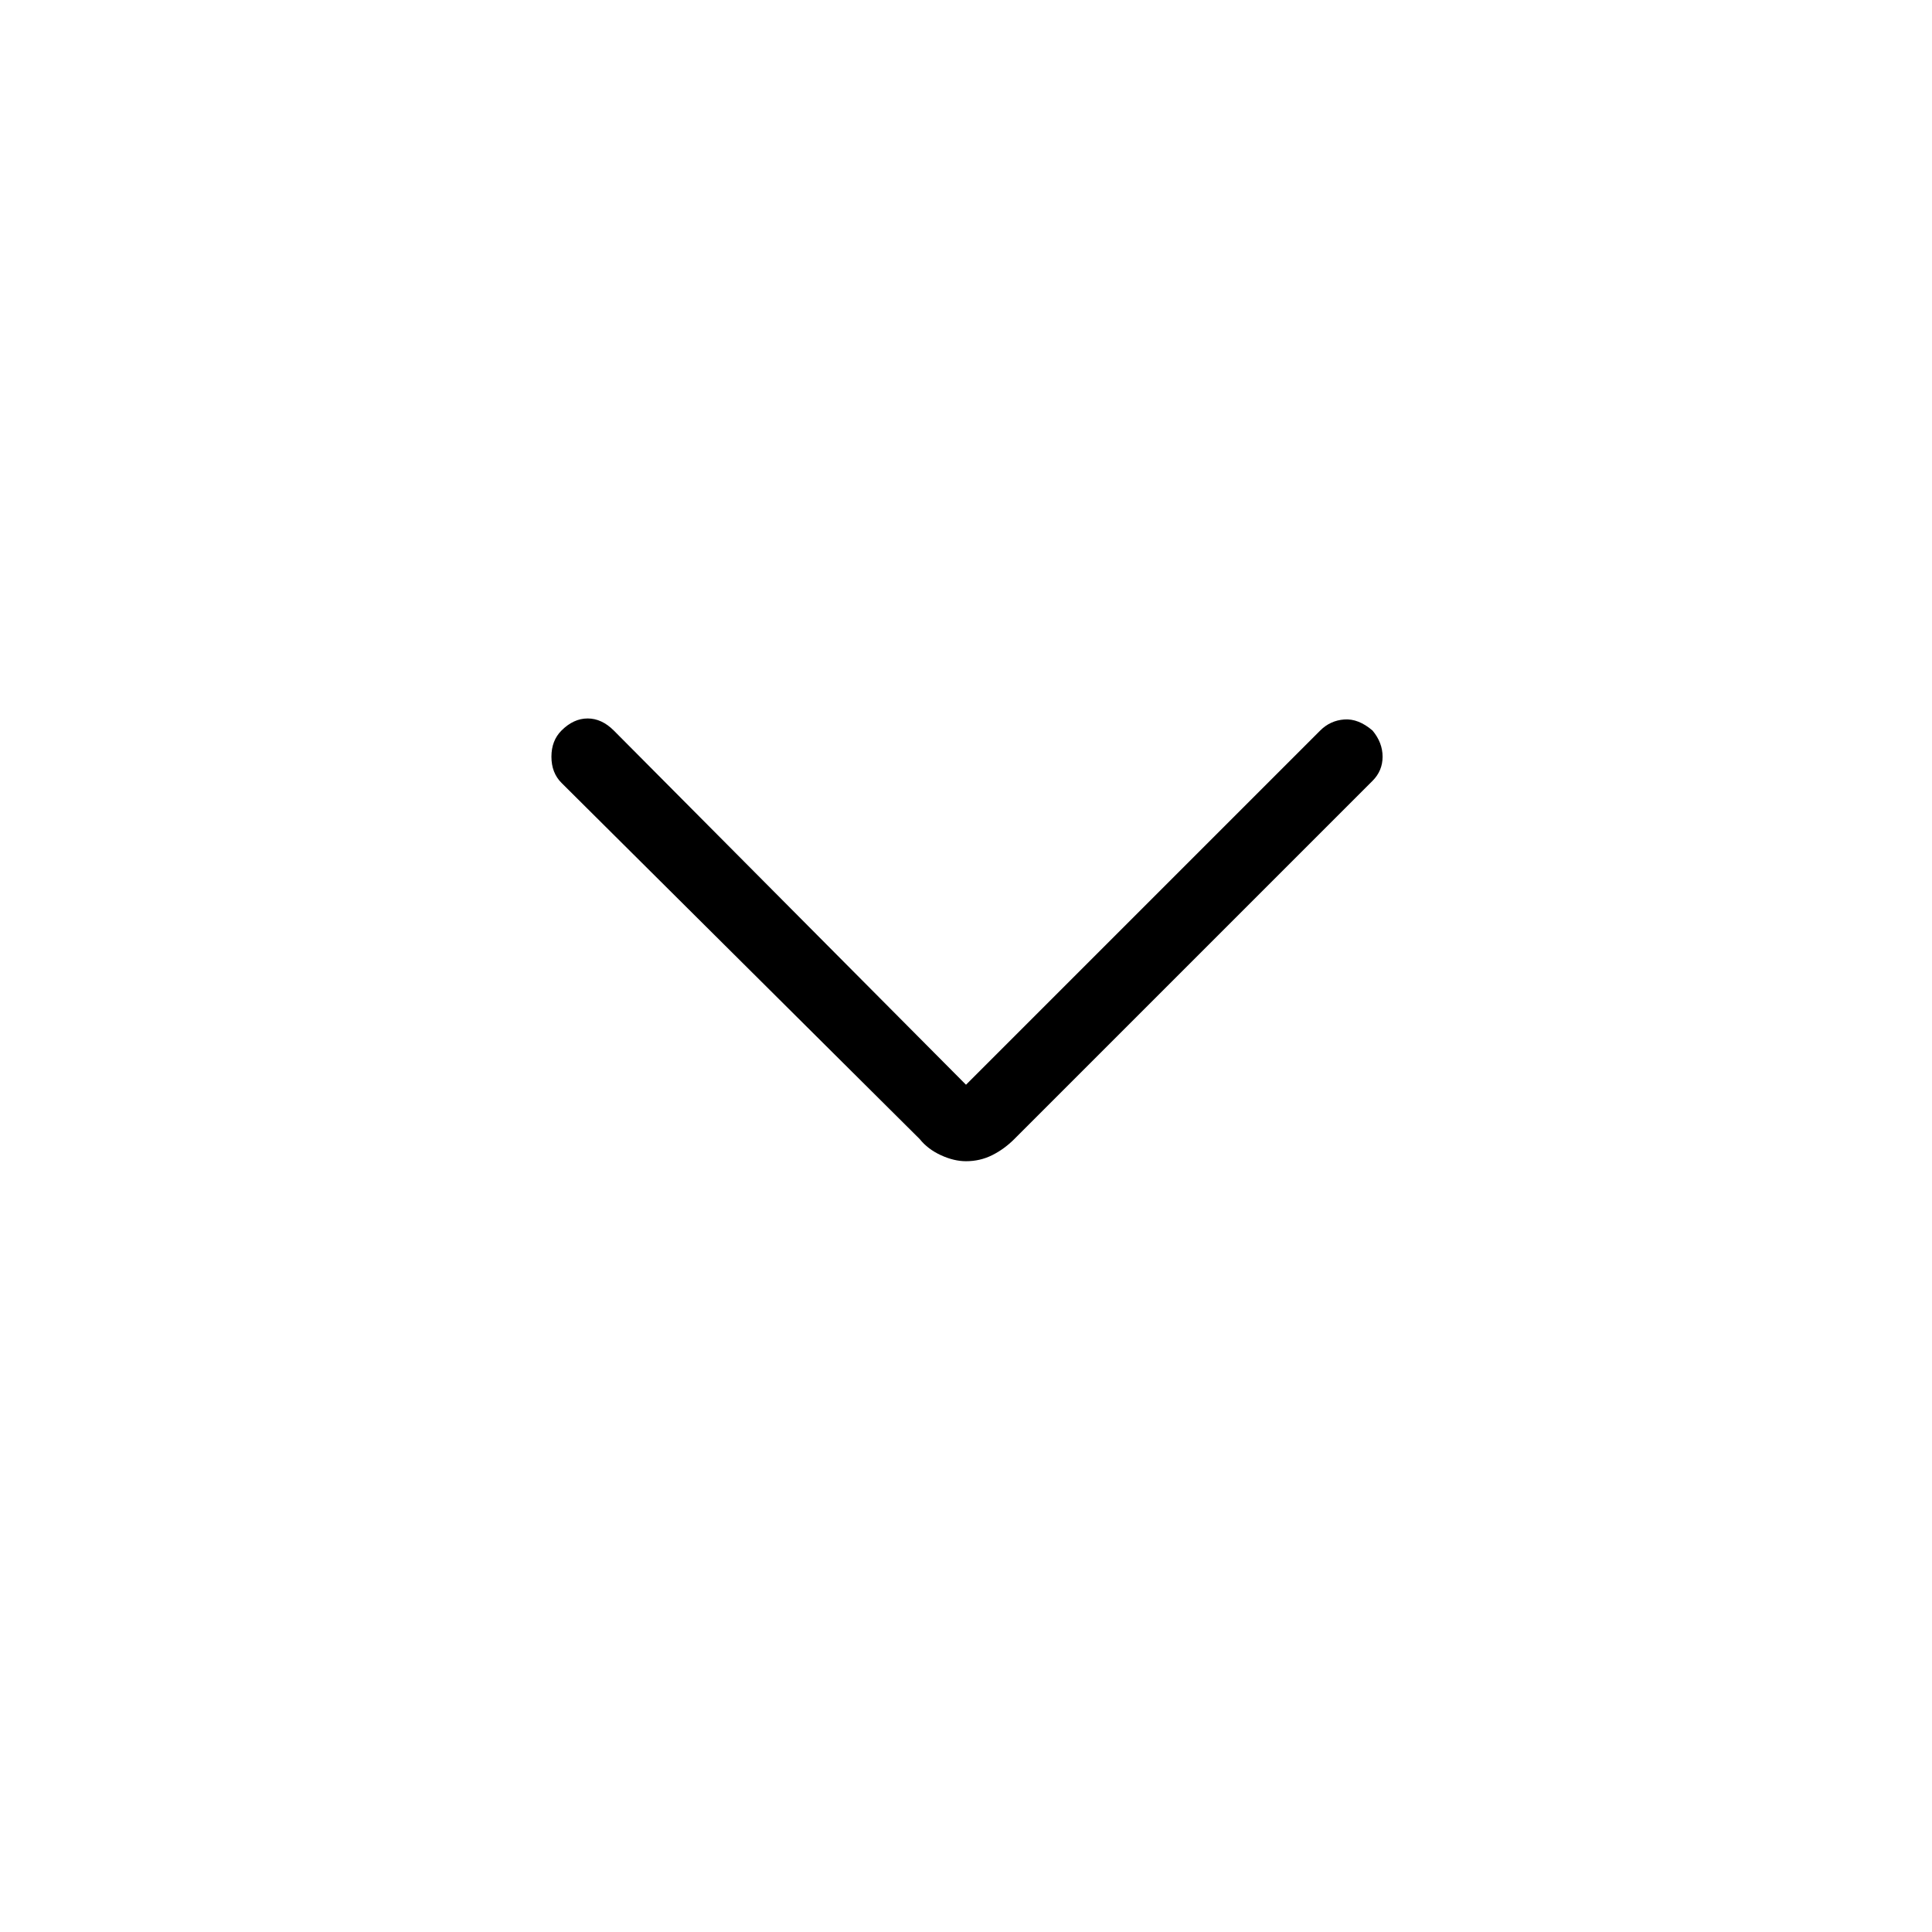 <svg xmlns="http://www.w3.org/2000/svg" height="48" width="48"><path d="M24 28.85q-.3 0-.625-.15t-.525-.4l-8.9-8.85q-.25-.25-.25-.65t.25-.65q.3-.3.65-.3.35 0 .65.3l8.75 8.8 8.8-8.8q.25-.25.6-.275.35-.025.7.275.25.3.25.65 0 .35-.25.6l-8.9 8.9q-.25.25-.55.4-.3.15-.65.15Z"/></svg>